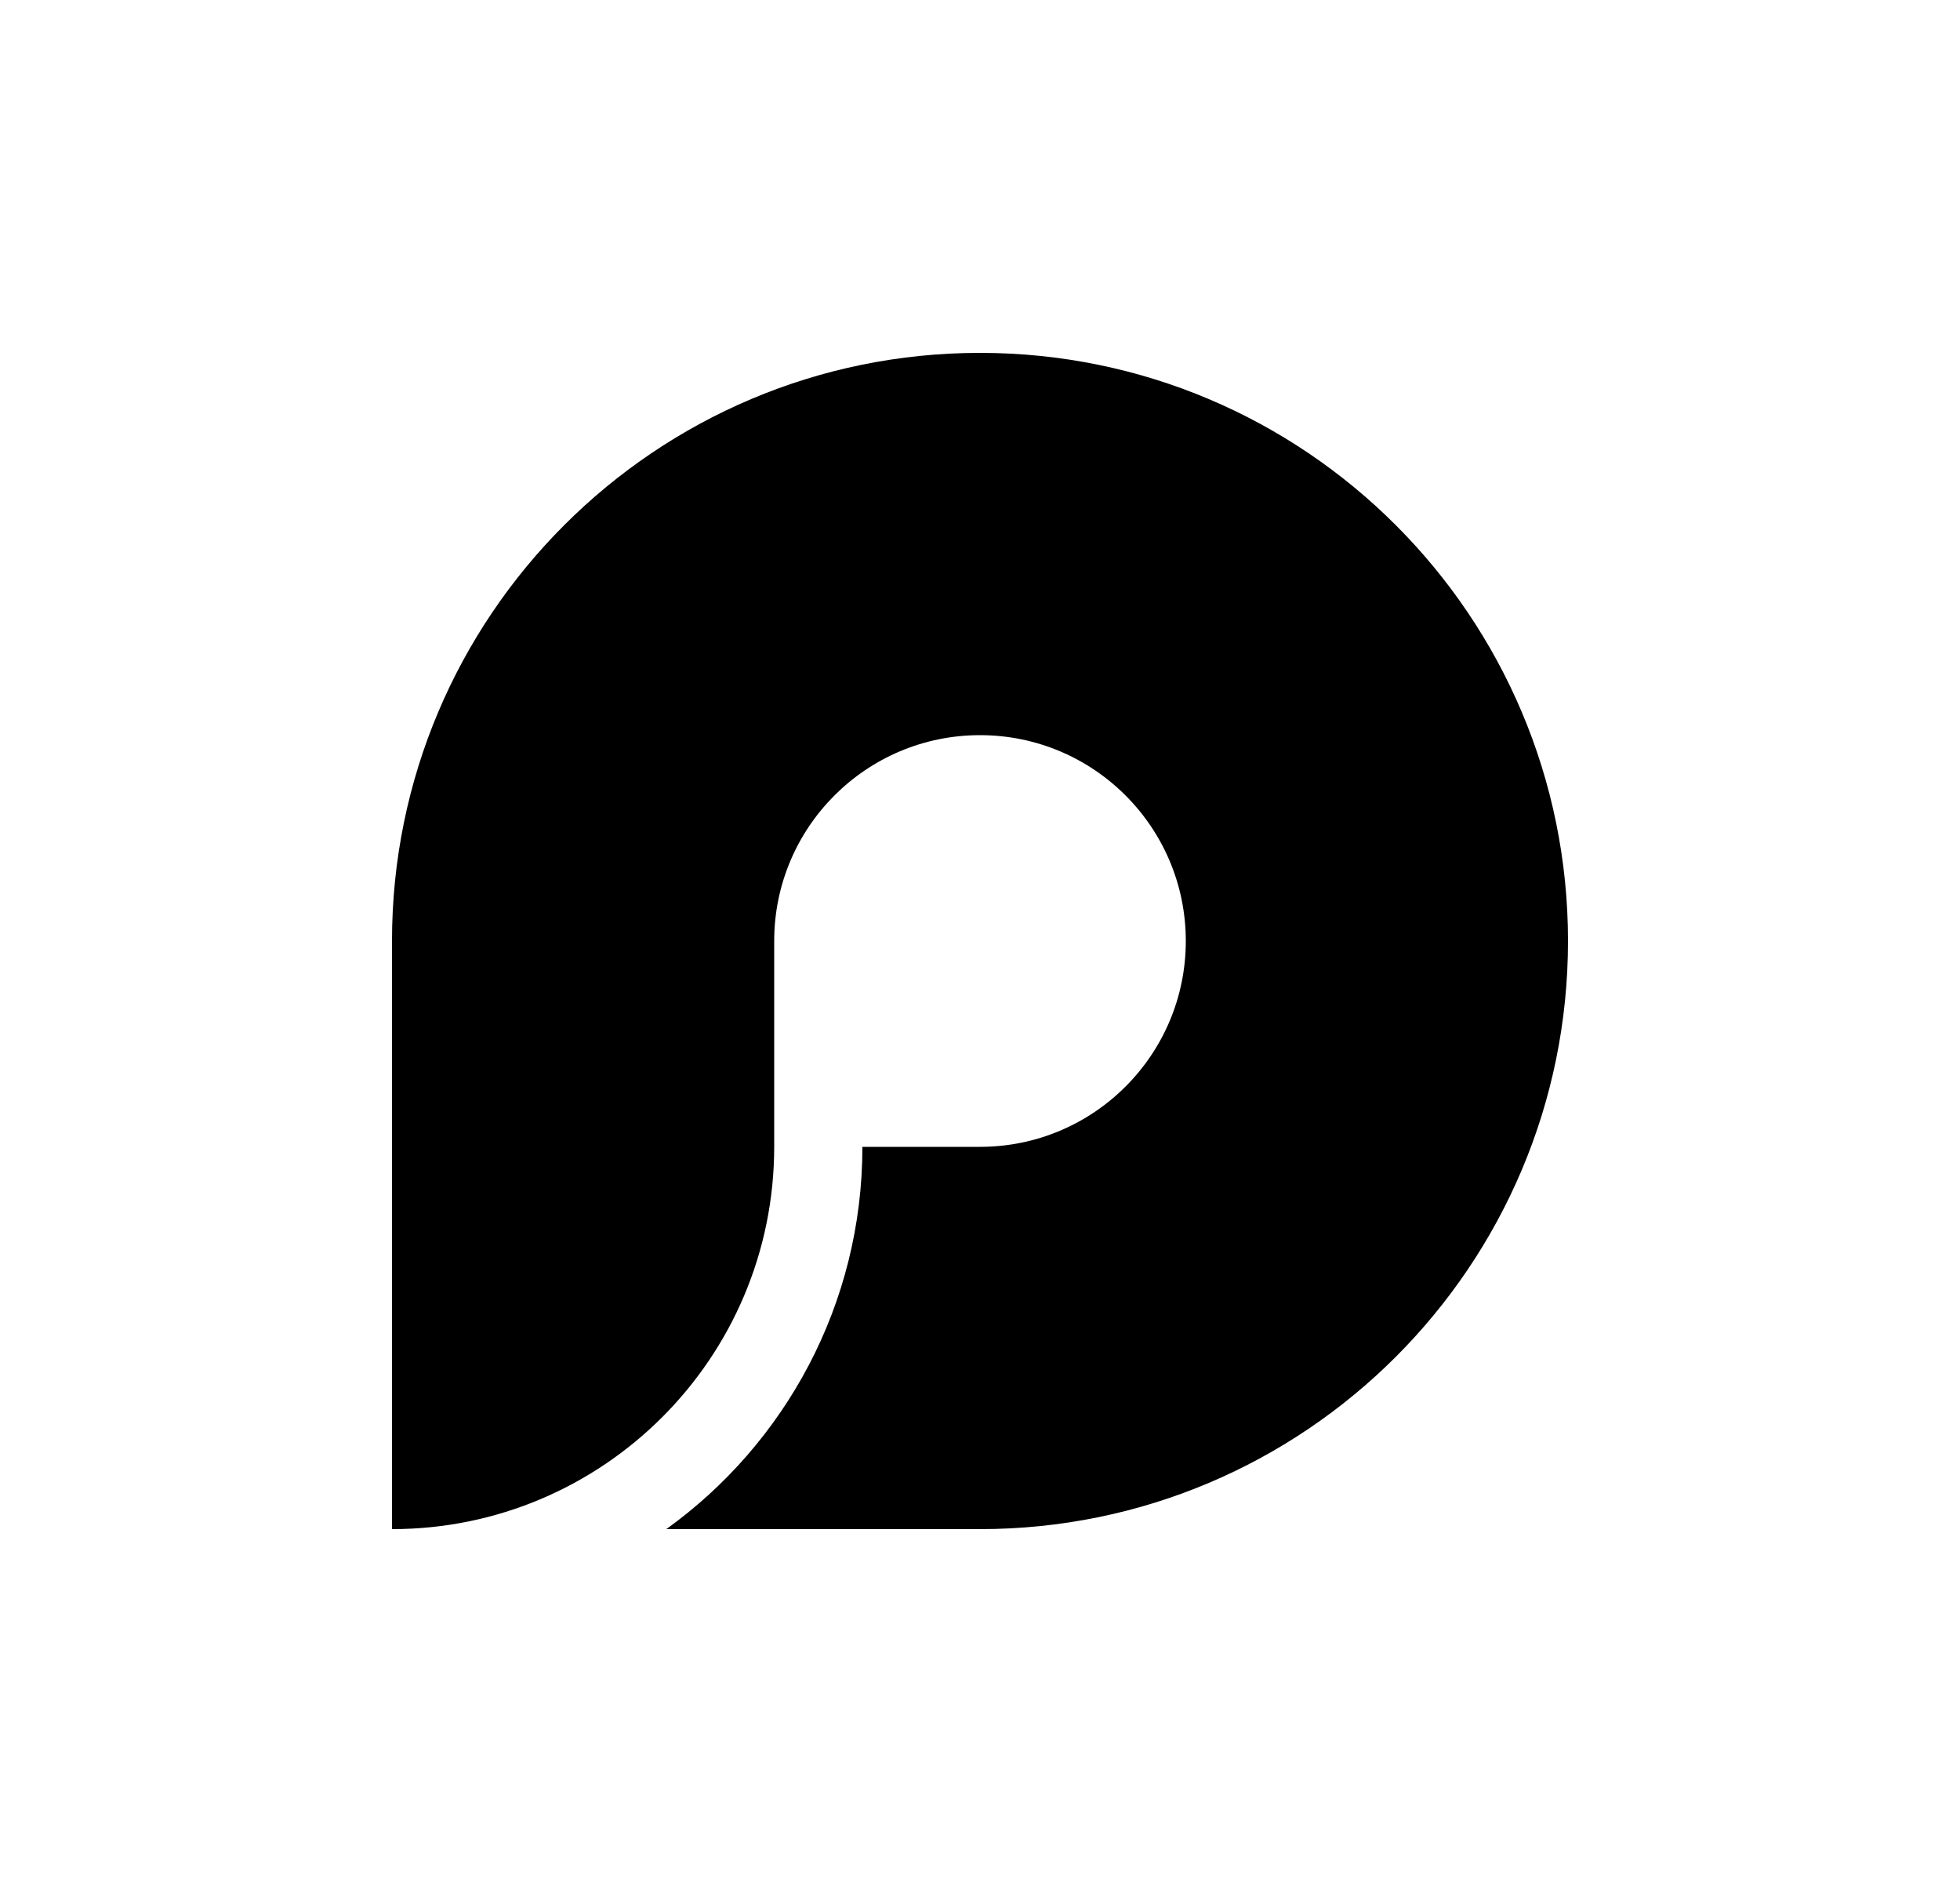 <svg width="25" height="24" viewBox="0 0 25 24" fill="none" xmlns="http://www.w3.org/2000/svg">
<path d="M20 12C20 16.142 16.642 19.5 12.5 19.5H8.499C10.013 18.411 11 16.633 11 14.625H12.5C13.95 14.625 15.125 13.45 15.125 12C15.125 10.55 13.95 9.375 12.5 9.375C11.05 9.375 9.875 10.55 9.875 12V14.625C9.875 17.317 7.692 19.5 5 19.5V12C5 7.858 8.358 4.5 12.5 4.5C16.642 4.5 20 7.858 20 12Z" fill="#0A0D14" style="fill:#0A0D14;fill:color(display-p3 0.039 0.051 0.078);fill-opacity:1;"/>
</svg>
